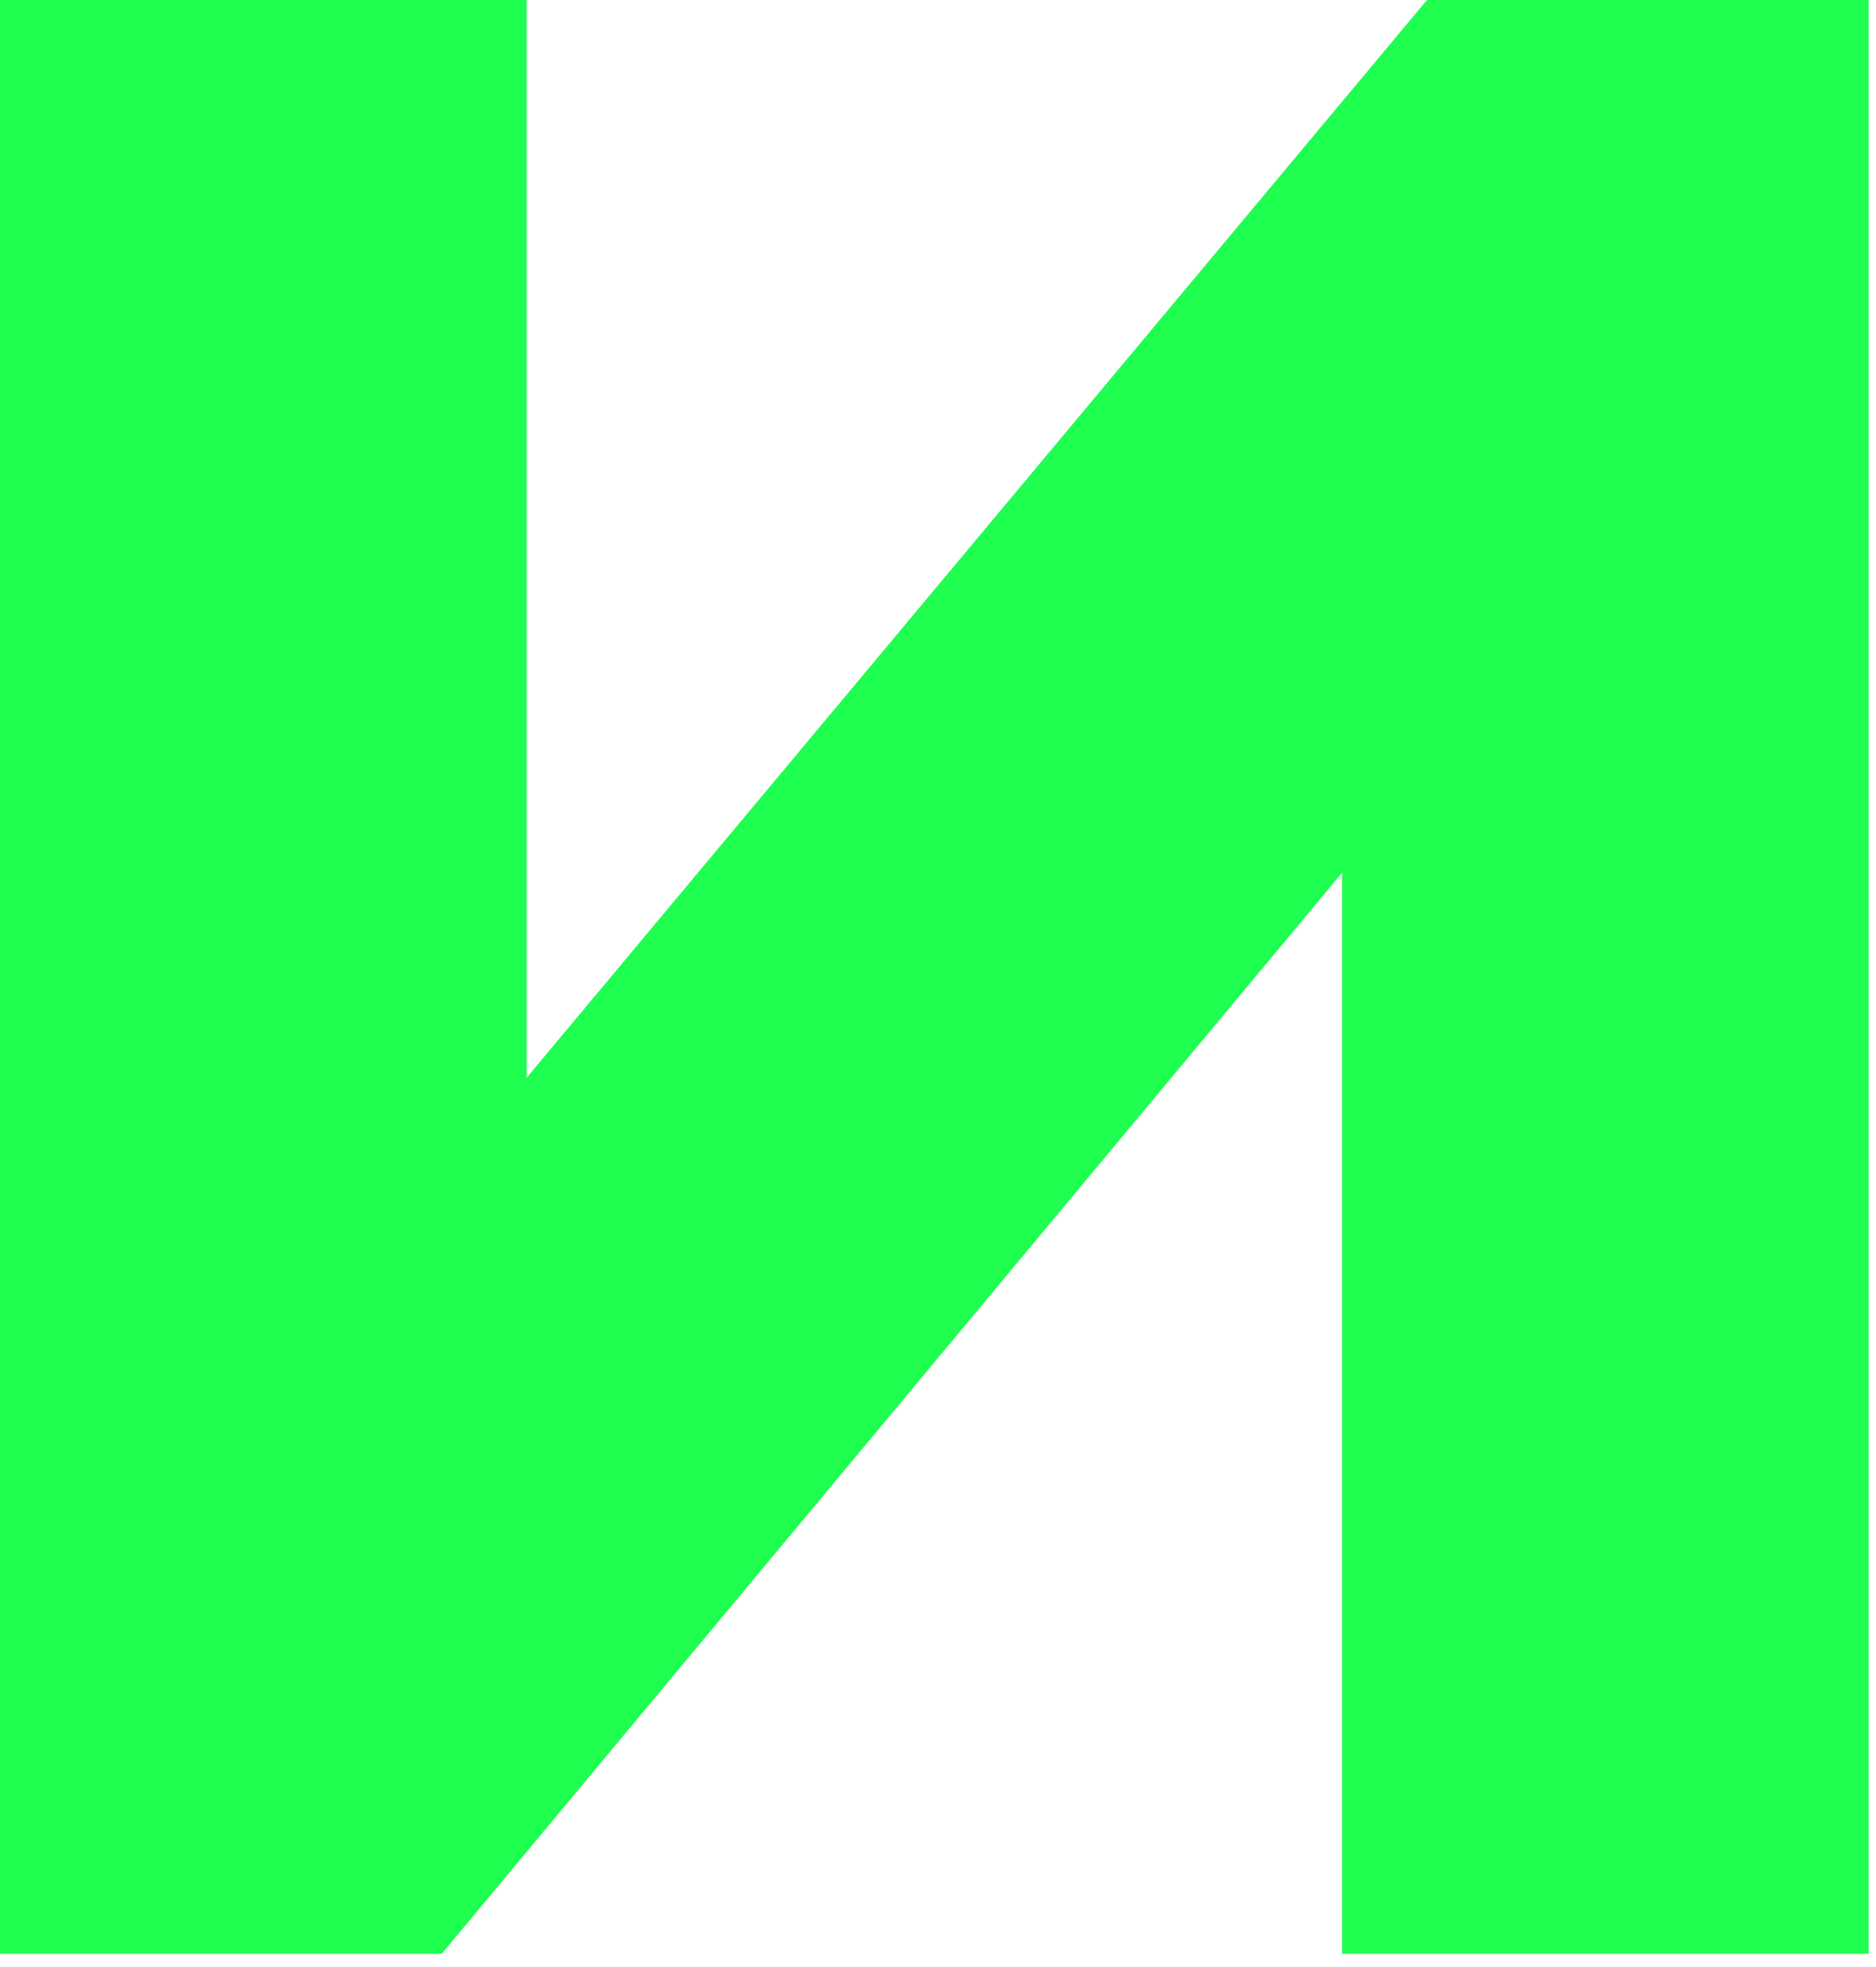 <svg width="103" height="108" viewBox="0 0 103 108" fill="none" xmlns="http://www.w3.org/2000/svg">
<path d="M0 0V107.261H24.251L84.69 34.697H73.684V107.261H102.598V0H78.347L17.722 72.564H28.914V0H0Z" fill="#1EFF4F"/>
</svg>
